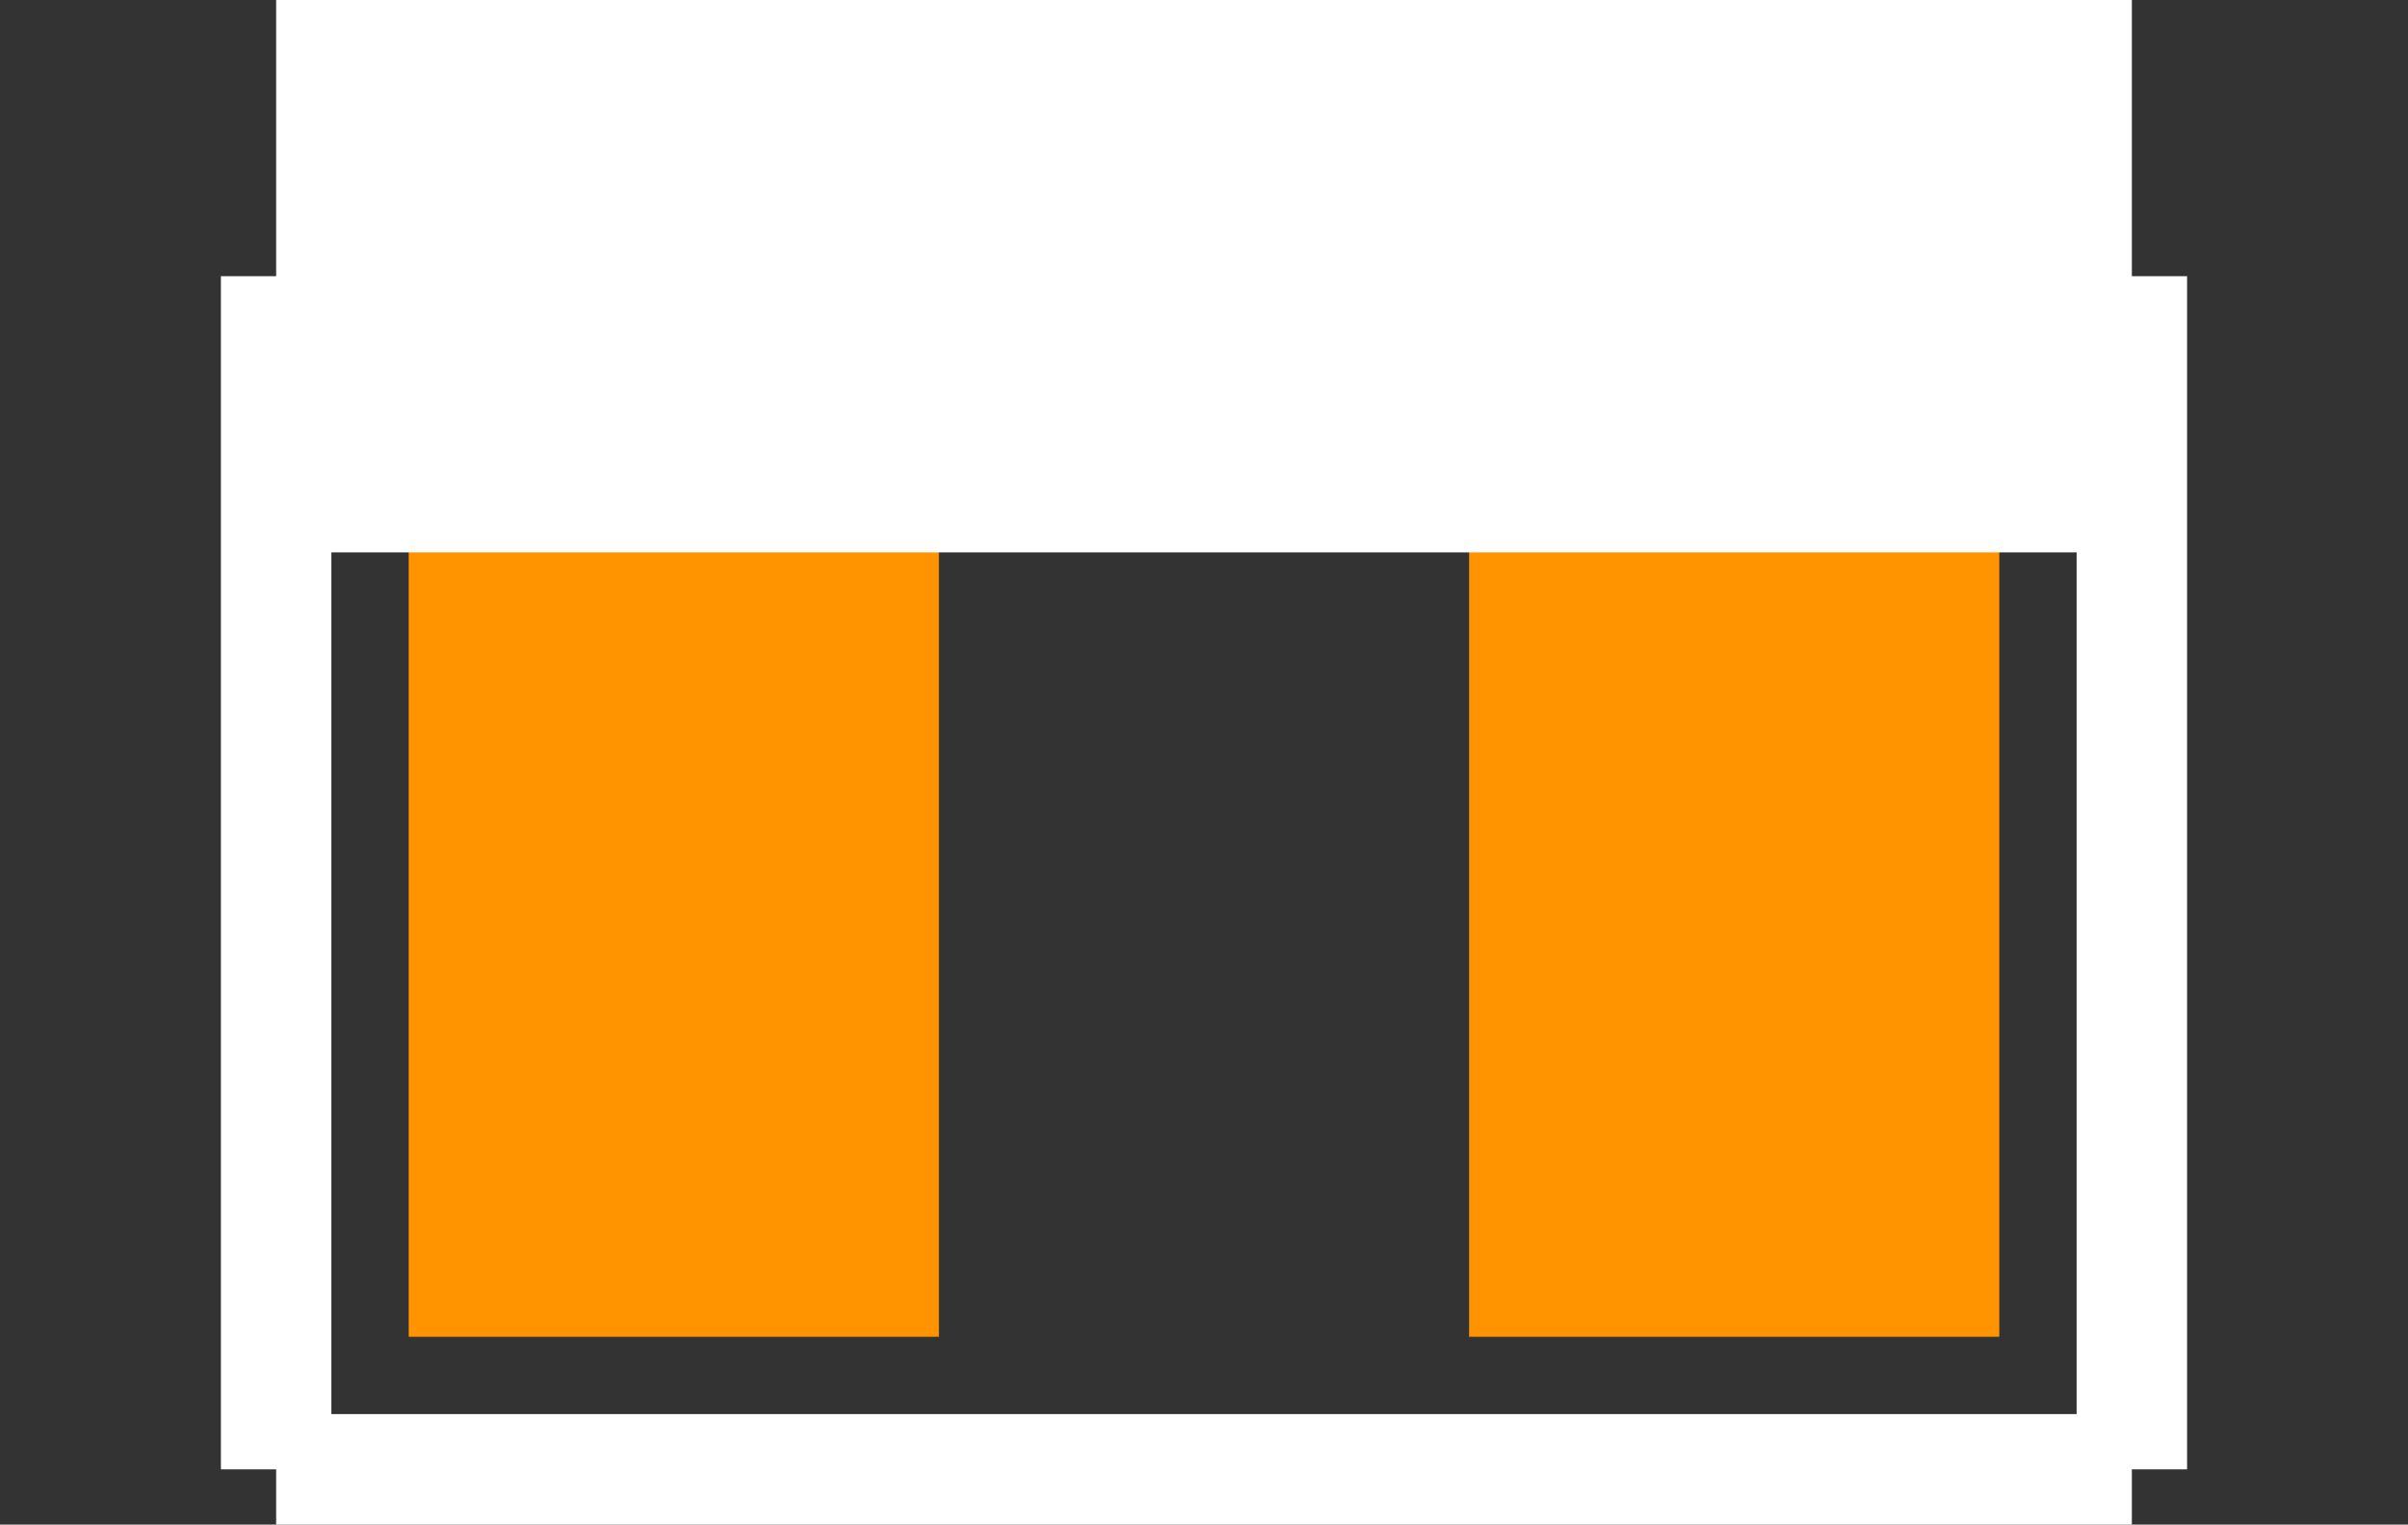 <?xml version="1.0" encoding="UTF-8" standalone="no"?> <svg xmlns:svg="http://www.w3.org/2000/svg" xmlns="http://www.w3.org/2000/svg" version="1.2" baseProfile="tiny" x="0in" y="0in" width="0.218in" height="0.138in" viewBox="0 0 21800 13800" ><rect x="0" y="0" width="21800" height="13800" fill="#333333" stroke="none"/><title>test_filter.fp</title><desc>Geda footprint file 'test_filter.fp' converted by Fritzing</desc><g id="copper0"/>
<g id="copper1">
 <line fill="none" connectorname="1" stroke="#ff9400" stroke-linejoin="miter" stroke-linecap="square" id="connector0pin" y1="6100" x1="6100" y2="9700" stroke-width="4800" x2="6100"/>
 <line fill="none" connectorname="2" stroke="#ff9400" stroke-linejoin="miter" stroke-linecap="square" id="connector1pin" y1="6100" x1="15700" y2="9700" stroke-width="4800" x2="15700"/>
</g>
<g id="silkscreen">
 <line fill="none" stroke="white" y1="2500" x1="19300" y2="2500" stroke-width="5000" x2="2500"/>
 <line fill="none" stroke="white" y1="13300" x1="19300" y2="2500" stroke-width="1000" x2="19300"/>
 <line fill="none" stroke="white" y1="13300" x1="2500" y2="13300" stroke-width="1000" x2="19300"/>
 <line fill="none" stroke="white" y1="2500" x1="2500" y2="13300" stroke-width="1000" x2="2500"/>
</g>
</svg>